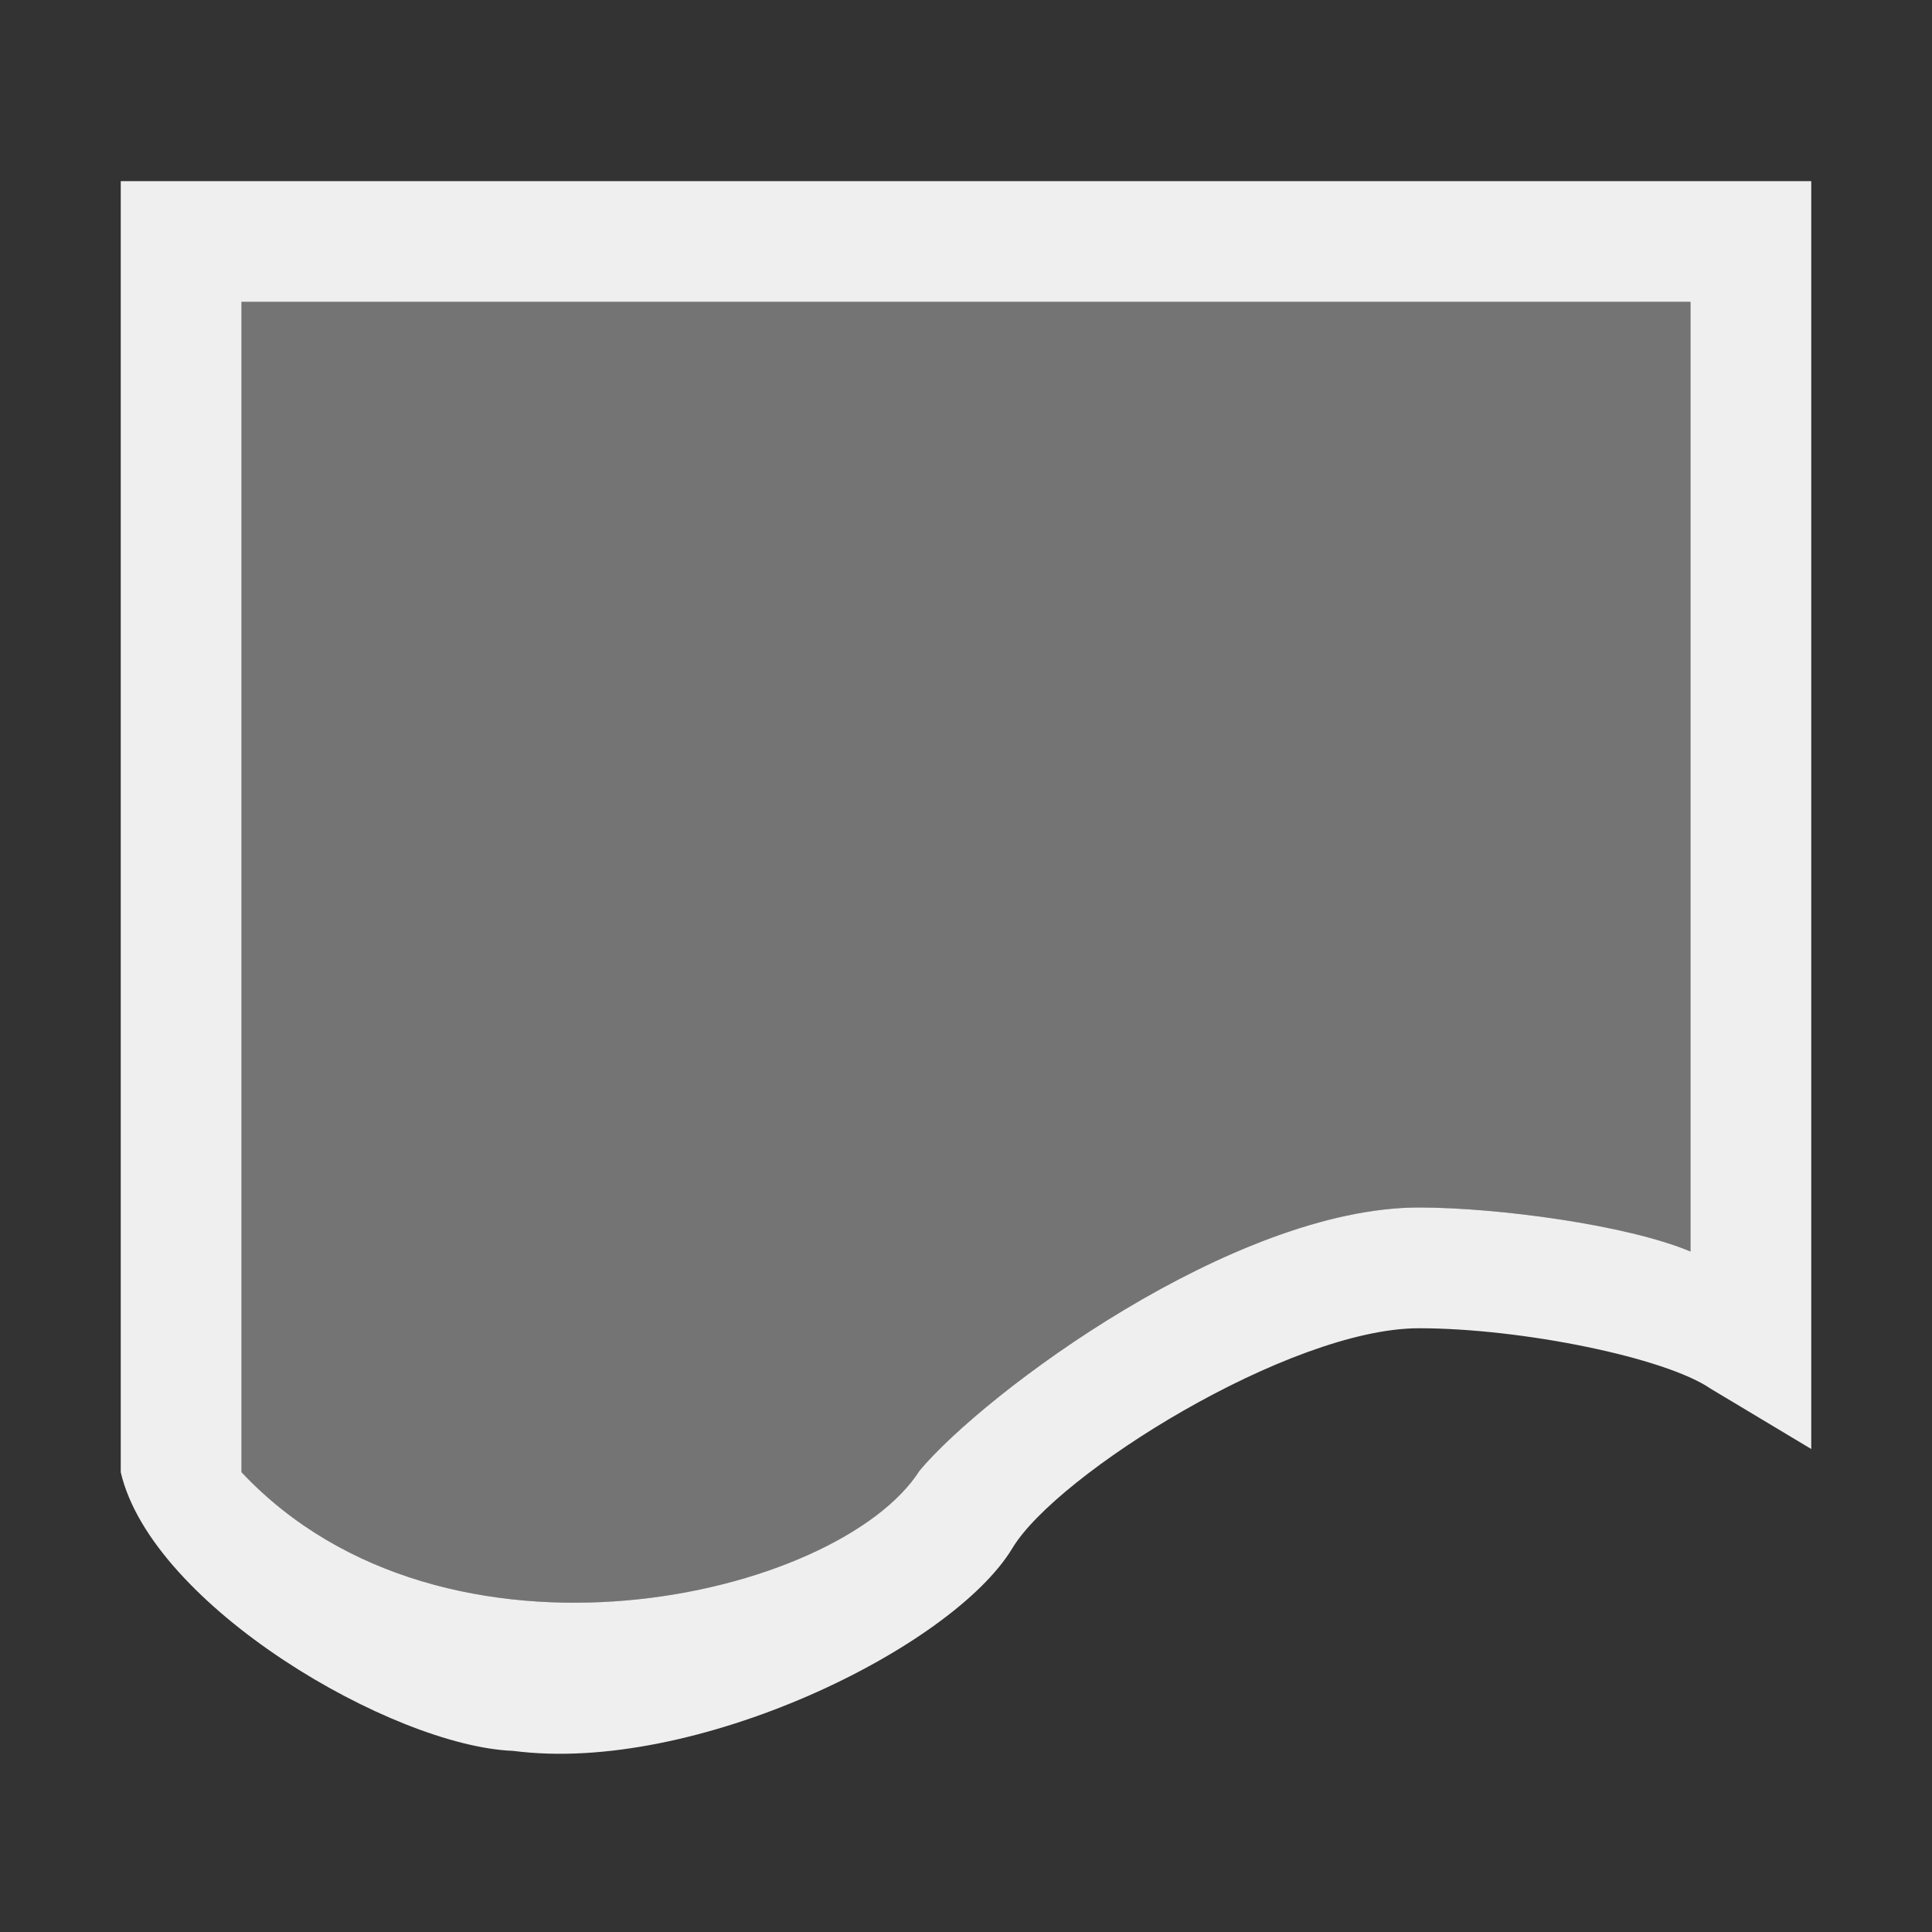 <svg height="32" viewBox="0 0 32 32" width="32" xmlns="http://www.w3.org/2000/svg"><rect x="0" y="0" width="32" height="32" fill="#333333" stroke="none"/><g fill="#efefef" transform="translate(2 8)"><path d="m4 5v19.385c3.377 3.596 9.893 2.077 11.232-.027 1.081-1.29 5.2-4.355 8.268-4.357 1.289 0 3.439.283 4.5.729v-15.729z" opacity=".35" transform="translate(-2 -8)"/><path d="m0-5v21.385c.516 2.215 4.508 4.541 6.5 4.615 3.007.394 7.277-1.708 8.268-3.357.737-1.227 4.588-3.641 6.732-3.643 1.707 0 4.083.486 4.832 1l1.668 1v-21zm2 2h24v15.729c-1.061-.445-3.211-.729-4.5-.729-3.067.002-7.187 3.067-8.268 4.357-1.339 2.104-7.855 3.623-11.232.027z"/></g></svg>
